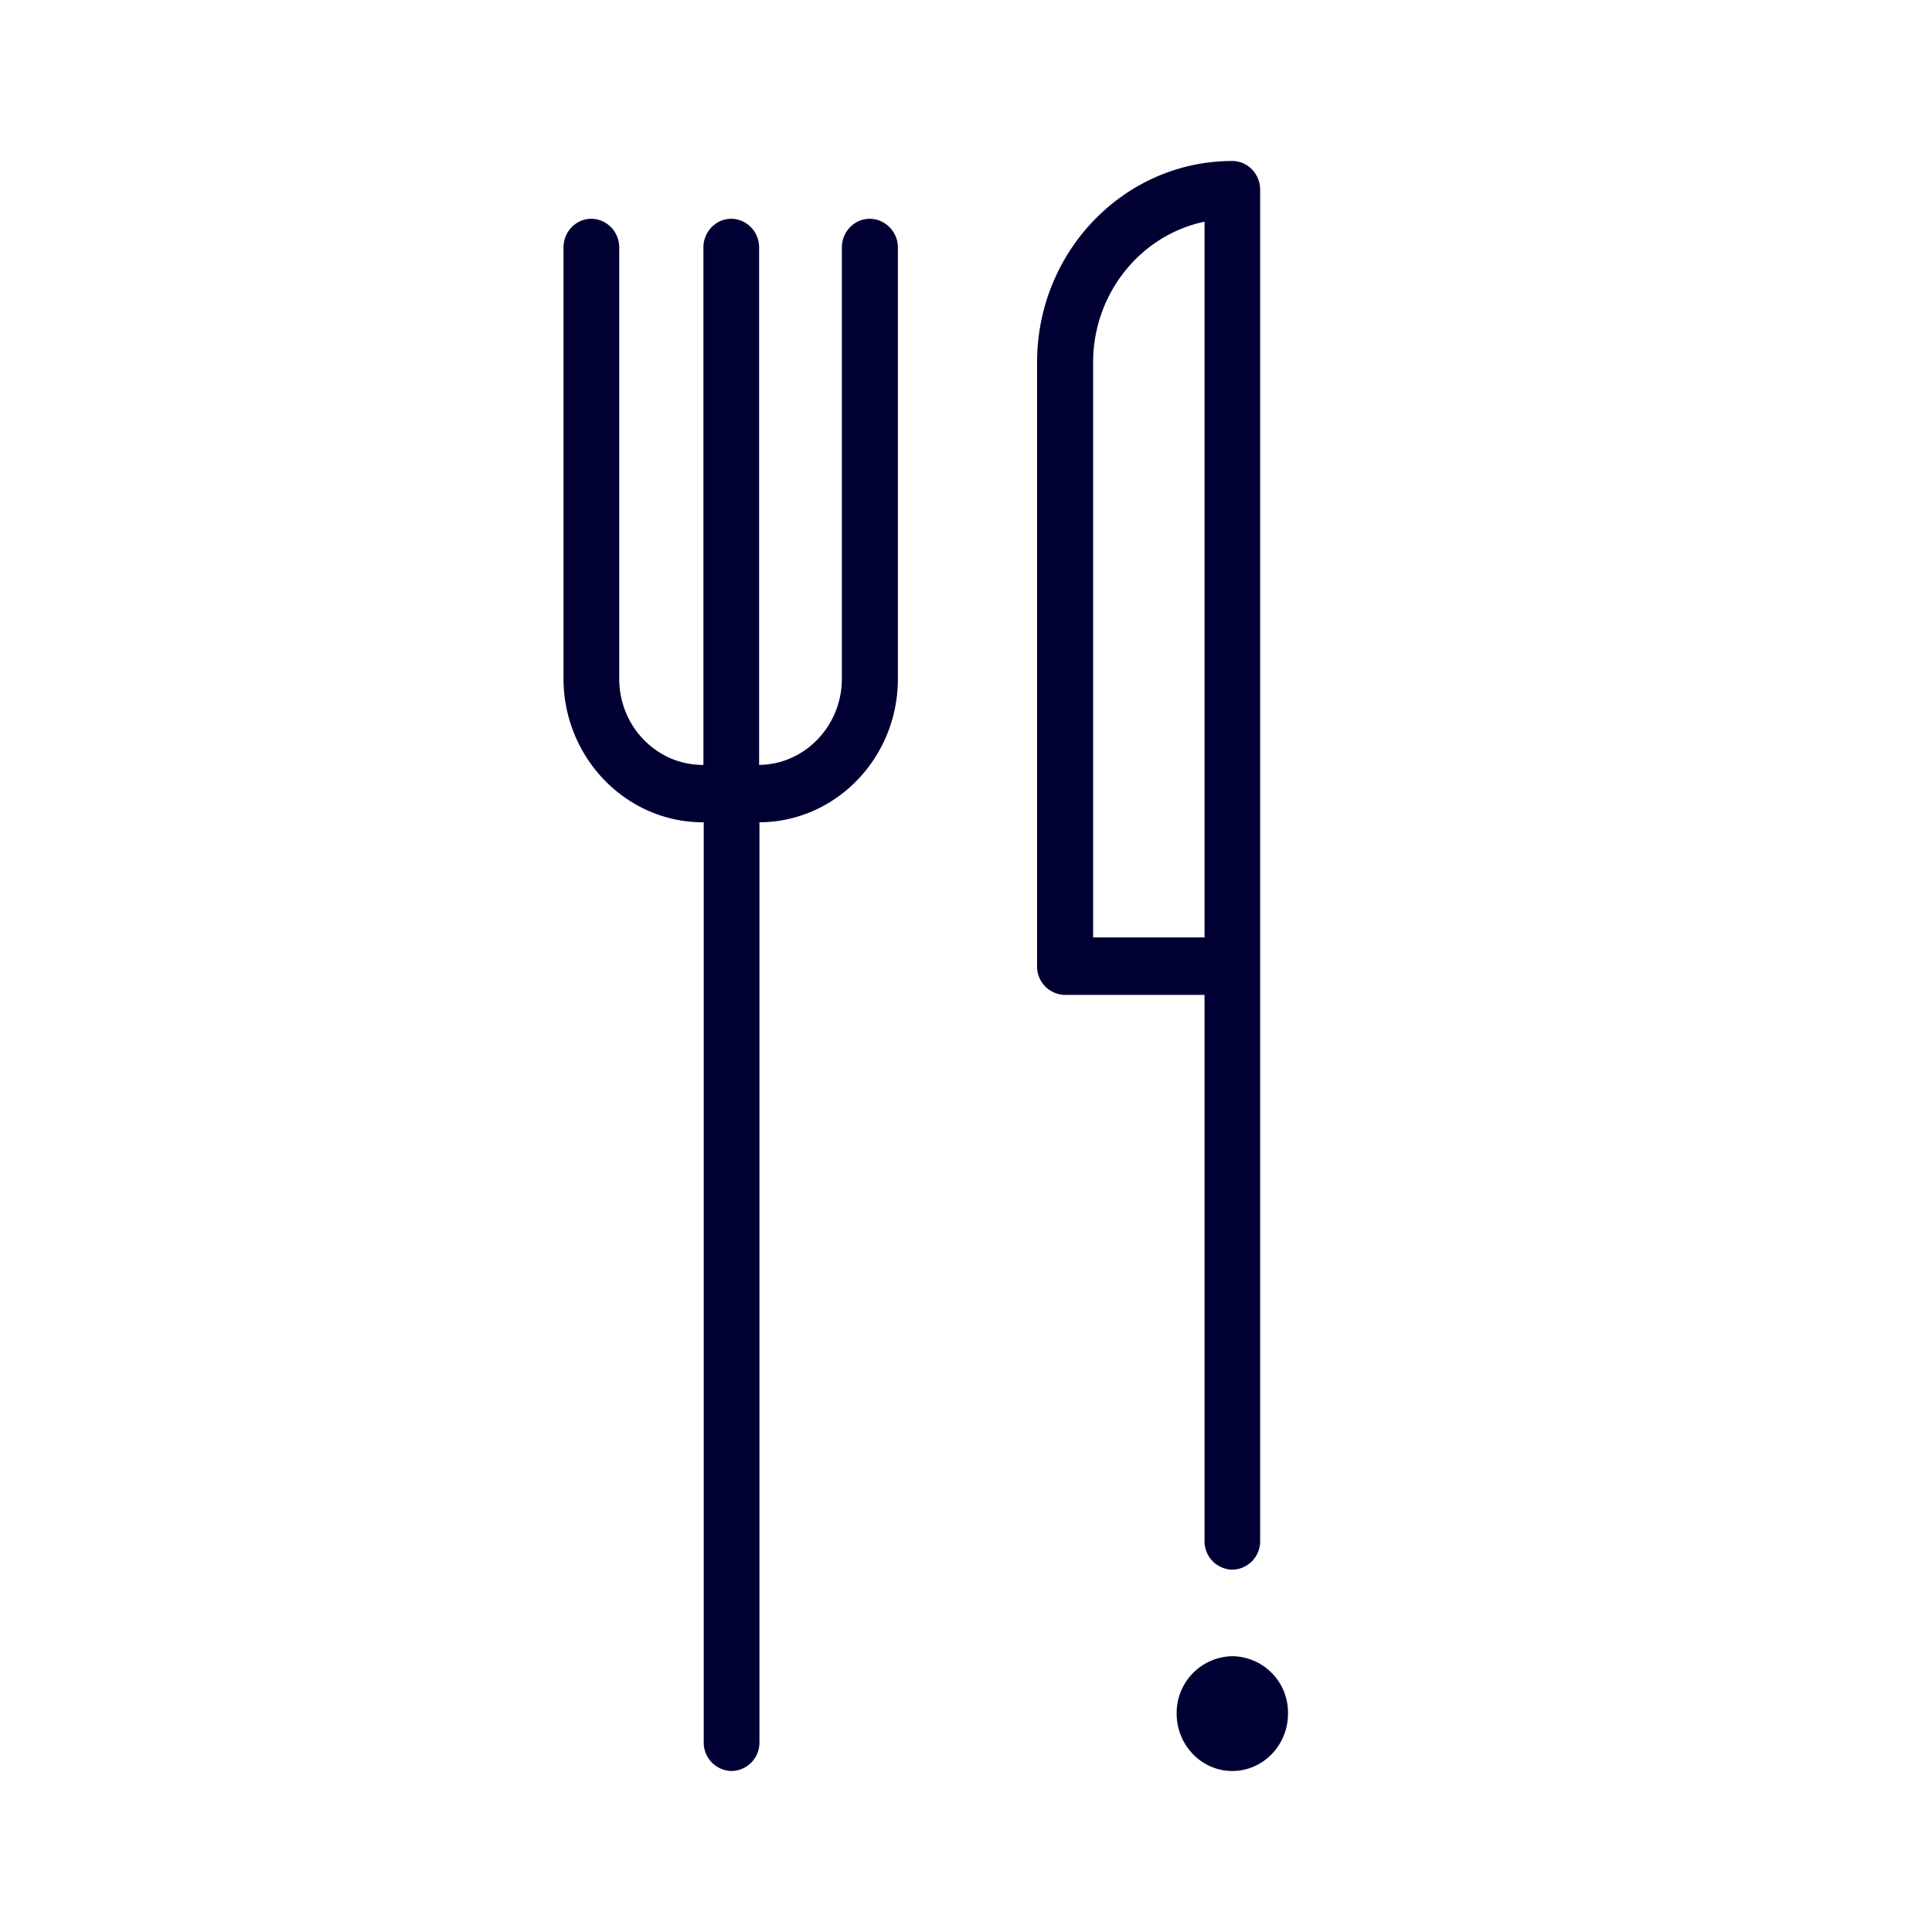 <svg width="24" height="24" xmlns="http://www.w3.org/2000/svg"><path d="M11.154 3.074v5.358c0 .983-.771 1.778-1.72 1.783v11.428a.352.352 0 0 1-.346.357.352.352 0 0 1-.346-.357V10.215h-.009C7.78 10.215 7 9.415 7 8.427V3.074c0-.196.155-.356.346-.356.19 0 .346.16.346.356v5.358c0 .59.465 1.07 1.037 1.07h.009V3.074c0-.196.155-.356.346-.356.19 0 .346.16.346.356v6.428c.567-.005 1.028-.485 1.028-1.07V3.074c0-.196.155-.356.346-.356.19 0 .35.16.35.356Zm3.809 9.285h-1.734a.352.352 0 0 1-.346-.357V4.501C12.883 3.12 13.97 2 15.308 2c.191 0 .346.16.346.357v16.786a.352.352 0 0 1-.346.356.352.352 0 0 1-.345-.356v-6.784Zm0-.713V2.754c-.79.165-1.384.887-1.384 1.751v7.14h1.384Zm.345 8.928a.704.704 0 0 0-.691.713c0 .393.31.713.691.713.382 0 .692-.32.692-.713a.7.7 0 0 0-.692-.713Z" fill="#003" fill-rule="nonzero"/></svg>